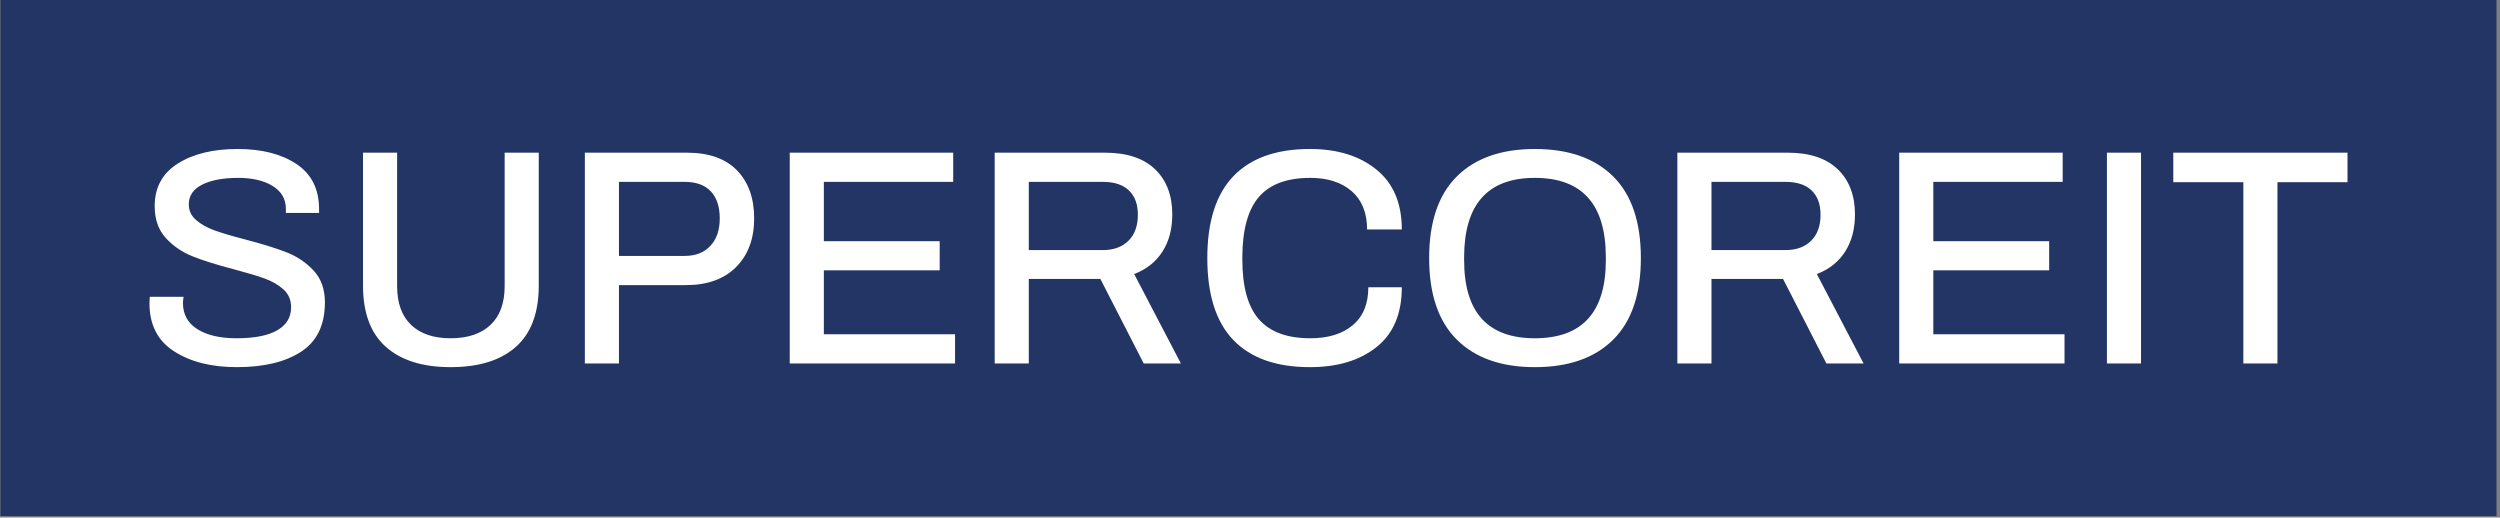 <svg xmlns="http://www.w3.org/2000/svg" version="1.1" xmlns:xlink="http://www.w3.org/1999/xlink" xmlns:svgjs="http://svgjs.dev/svgjs" width="1000" height="207" viewBox="0 0 1000 207"><rect x="0" y="0" width="1000" height="207" fill="#808080" stroke="none"/><g transform="matrix(1,0,0,1,-0.606,-0.274)"><svg viewBox="0 0 396 82" data-background-color="#ffffff" preserveAspectRatio="xMidYMid meet" height="207" width="1000" xmlns="http://www.w3.org/2000/svg" xmlns:xlink="http://www.w3.org/1999/xlink"><defs></defs><g id="tight-bounds" transform="matrix(1,0,0,1,0.24,0.109)"><svg viewBox="0 0 395.52 81.783" height="81.783" width="395.52"><g><svg viewBox="0 0 395.52 81.783" height="81.783" width="395.52"><g><svg viewBox="0 0 395.52 81.783" height="81.783" width="395.52"><g><svg viewBox="0 0 395.52 81.783" height="81.783" width="395.52"><g><svg viewBox="0 0 395.52 81.783" height="81.783" width="395.52"><rect width="395.52" height="81.783" x="0" y="0" opacity="1" fill="#233565" data-fill-palette-color="tertiary"></rect><g transform="matrix(1,0,0,1,23.608,23.608)"><svg width="348.305" viewBox="2.35 -34.9 357.68 35.5" height="34.568" data-palette-color="#ffffff"><path d="M16.55 0.6Q10.35 0.6 6.35-1.98 2.35-4.55 2.35-9.8L2.35-9.8 2.4-10.85 7.9-10.85Q7.8-10.15 7.8-9.85L7.8-9.85Q7.8-7.05 10.15-5.58 12.5-4.1 16.5-4.1L16.5-4.1Q20.9-4.1 23.15-5.4 25.4-6.7 25.4-9.15L25.4-9.15Q25.4-10.9 24.18-12.03 22.95-13.15 21.08-13.83 19.2-14.5 16-15.35L16-15.35Q11.95-16.4 9.38-17.43 6.8-18.45 5-20.43 3.2-22.4 3.2-25.6L3.2-25.6Q3.2-30.15 6.95-32.52 10.7-34.9 16.7-34.9L16.7-34.9Q22.6-34.9 26.28-32.45 29.95-30 29.95-25.1L29.95-25.1 29.95-24.5 24.55-24.5 24.55-25.15Q24.55-27.55 22.4-28.88 20.25-30.2 16.8-30.2L16.8-30.2Q13.1-30.2 10.93-29.1 8.75-28 8.75-25.9L8.75-25.9Q8.75-24.35 9.95-23.33 11.15-22.3 12.95-21.65 14.75-21 17.85-20.2L17.85-20.2Q22.05-19.1 24.63-18.1 27.2-17.1 29.05-15.13 30.9-13.15 30.9-9.95L30.9-9.95Q30.9-4.45 27.05-1.93 23.2 0.6 16.55 0.6L16.55 0.6ZM51.35 0.6Q44.55 0.6 40.82-2.7 37.1-6 37.1-12.7L37.1-12.7 37.1-34.3 42.65-34.3 42.65-12.6Q42.65-8.45 44.92-6.28 47.2-4.1 51.35-4.1L51.35-4.1Q55.55-4.1 57.85-6.28 60.15-8.45 60.15-12.6L60.15-12.6 60.15-34.3 65.7-34.3 65.7-12.7Q65.7-6 61.97-2.7 58.25 0.6 51.35 0.6L51.35 0.6ZM73.2 0L73.2-34.3 89.8-34.3Q95.15-34.3 97.95-31.43 100.75-28.55 100.75-23.6L100.75-23.6Q100.75-18.65 97.82-15.7 94.9-12.75 89.65-12.75L89.65-12.75 78.75-12.75 78.75 0 73.2 0ZM78.75-17.5L89.45-17.5Q92.1-17.5 93.62-19.13 95.15-20.75 95.15-23.6L95.15-23.6Q95.15-26.45 93.7-28 92.25-29.55 89.45-29.55L89.45-29.55 78.75-29.55 78.75-17.5ZM106.54 0L106.54-34.3 133.14-34.3 133.14-29.55 112.09-29.55 112.09-19.9 130.94-19.9 130.94-15.15 112.09-15.15 112.09-4.75 133.44-4.75 133.44 0 106.54 0ZM139.89 0L139.89-34.3 157.84-34.3Q163.19-34.3 165.99-31.6 168.79-28.9 168.79-24.25L168.79-24.25Q168.79-20.7 167.19-18.2 165.59-15.7 162.59-14.55L162.59-14.55 170.19 0 164.14 0 157.09-13.75 145.44-13.75 145.44 0 139.89 0ZM145.44-18.45L157.49-18.45Q160.14-18.45 161.67-19.98 163.19-21.5 163.19-24.2L163.19-24.2Q163.19-26.75 161.74-28.15 160.29-29.55 157.49-29.55L157.49-29.55 145.44-29.55 145.44-18.45ZM191.19 0.6Q182.99 0.6 178.74-3.8 174.49-8.2 174.49-17.15L174.49-17.15Q174.49-26.05 178.74-30.48 182.99-34.9 191.19-34.9L191.19-34.9Q197.89-34.9 202.01-31.55 206.14-28.2 206.14-21.8L206.14-21.8 200.49-21.8Q200.49-25.85 197.99-28.03 195.49-30.2 191.24-30.2L191.24-30.2Q185.59-30.2 182.91-27.13 180.24-24.05 180.19-17.45L180.19-17.45 180.19-16.9Q180.19-10.25 182.89-7.18 185.59-4.1 191.24-4.1L191.24-4.1Q195.64-4.1 198.16-6.23 200.69-8.35 200.69-12.4L200.69-12.4 206.14-12.4Q206.14-5.95 202.04-2.68 197.94 0.6 191.19 0.6L191.19 0.6ZM227.79 0.6Q219.59 0.6 215.09-3.88 210.59-8.35 210.59-17.15L210.59-17.15Q210.59-25.95 215.09-30.43 219.59-34.9 227.79-34.9L227.79-34.9Q236.04-34.9 240.54-30.43 245.04-25.95 245.04-17.15L245.04-17.15Q245.04-8.35 240.54-3.88 236.04 0.6 227.79 0.6L227.79 0.6ZM227.79-4.1Q239.34-4.1 239.34-16.8L239.34-16.8 239.34-17.4Q239.29-30.2 227.79-30.2L227.79-30.2Q216.34-30.2 216.28-17.4L216.28-17.4 216.28-16.8Q216.28-4.1 227.79-4.1L227.79-4.1ZM250.98 0L250.98-34.3 268.93-34.3Q274.28-34.3 277.08-31.6 279.88-28.9 279.88-24.25L279.88-24.25Q279.88-20.7 278.28-18.2 276.68-15.7 273.68-14.55L273.68-14.55 281.28 0 275.23 0 268.18-13.75 256.53-13.75 256.53 0 250.98 0ZM256.53-18.45L268.58-18.45Q271.23-18.45 272.76-19.98 274.28-21.5 274.28-24.2L274.28-24.2Q274.28-26.75 272.83-28.15 271.38-29.55 268.58-29.55L268.58-29.55 256.53-29.55 256.53-18.45ZM287.08 0L287.08-34.3 313.68-34.3 313.68-29.55 292.63-29.55 292.63-19.9 311.48-19.9 311.48-15.15 292.63-15.15 292.63-4.75 313.98-4.75 313.98 0 287.08 0ZM320.88 0L320.88-34.3 326.43-34.3 326.43 0 320.88 0ZM343.08 0L343.08-29.5 331.68-29.5 331.68-34.3 360.03-34.3 360.03-29.5 348.63-29.5 348.63 0 343.08 0Z" opacity="1" transform="matrix(1,0,0,1,0,0)" fill="#ffffff" class="undefined-text-0" data-fill-palette-color="quaternary" id="text-0"></path></svg></g></svg></g></svg></g></svg></g></svg></g></svg><rect width="395.52" height="81.783" fill="none" stroke="none" visibility="hidden"></rect></g></svg></g></svg>